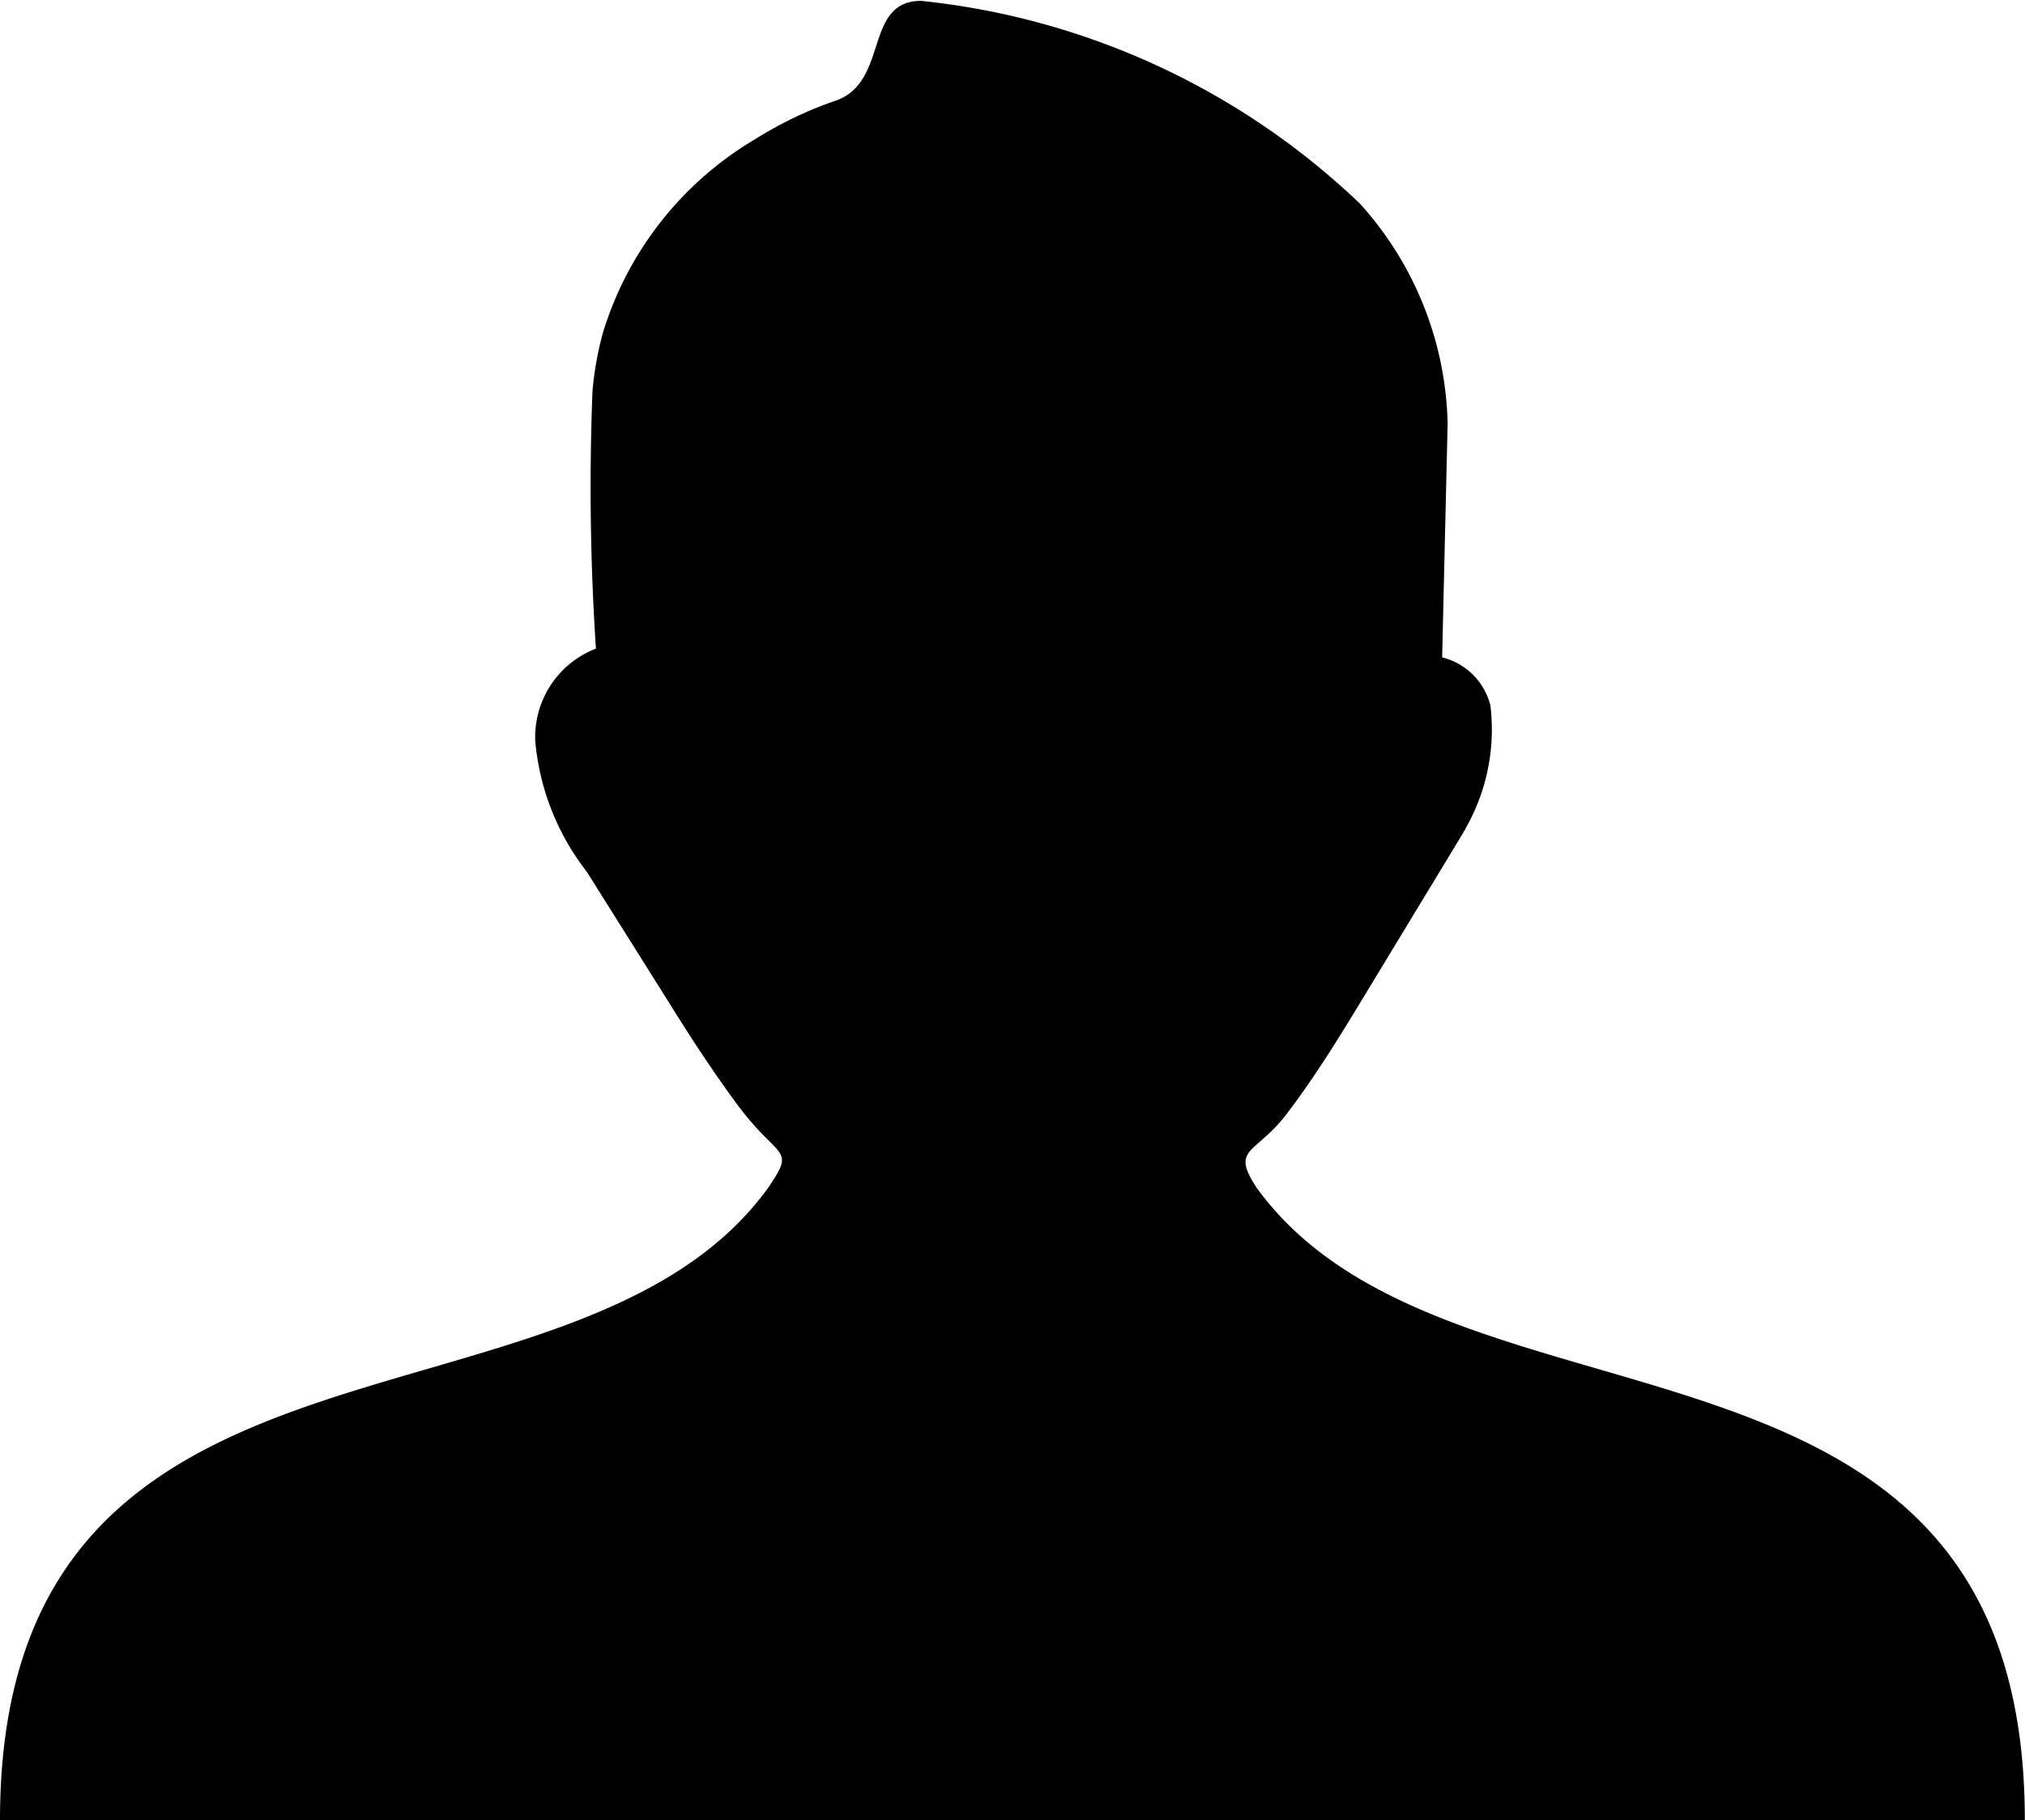 <svg xmlns="http://www.w3.org/2000/svg" width="11.788" height="10.595" viewBox="0 0 11.788 10.595">
  <path id="user" d="M4.42,6.579a1.847,1.847,0,0,1-.156-.192c-.115-.158-.224-.323-.328-.489l-.52-.828a1.444,1.444,0,0,1-.3-.759.552.552,0,0,1,.353-.54,14.326,14.326,0,0,1-.02-1.5,1.89,1.89,0,0,1,.062-.343A1.979,1.979,0,0,1,4.393.807a2.269,2.269,0,0,1,.48-.229C5.175.464,5.029,0,5.362,0A4.346,4.346,0,0,1,7.917,1.181,1.972,1.972,0,0,1,8.427,2.46L8.395,3.822a.384.384,0,0,1,.281.28,1.159,1.159,0,0,1-.146.718h0c0,.011-.011.011-.011.021l-.593.978c-.134.221-.273.446-.43.653-.185.248-.338.2-.179.44,1.135,1.56,4.47.576,4.47,3.678H0c0-3.1,3.336-2.118,4.47-3.678.13-.192.1-.177-.051-.334Z" transform="translate(0 0.005)" fill="#000"/>
</svg>
